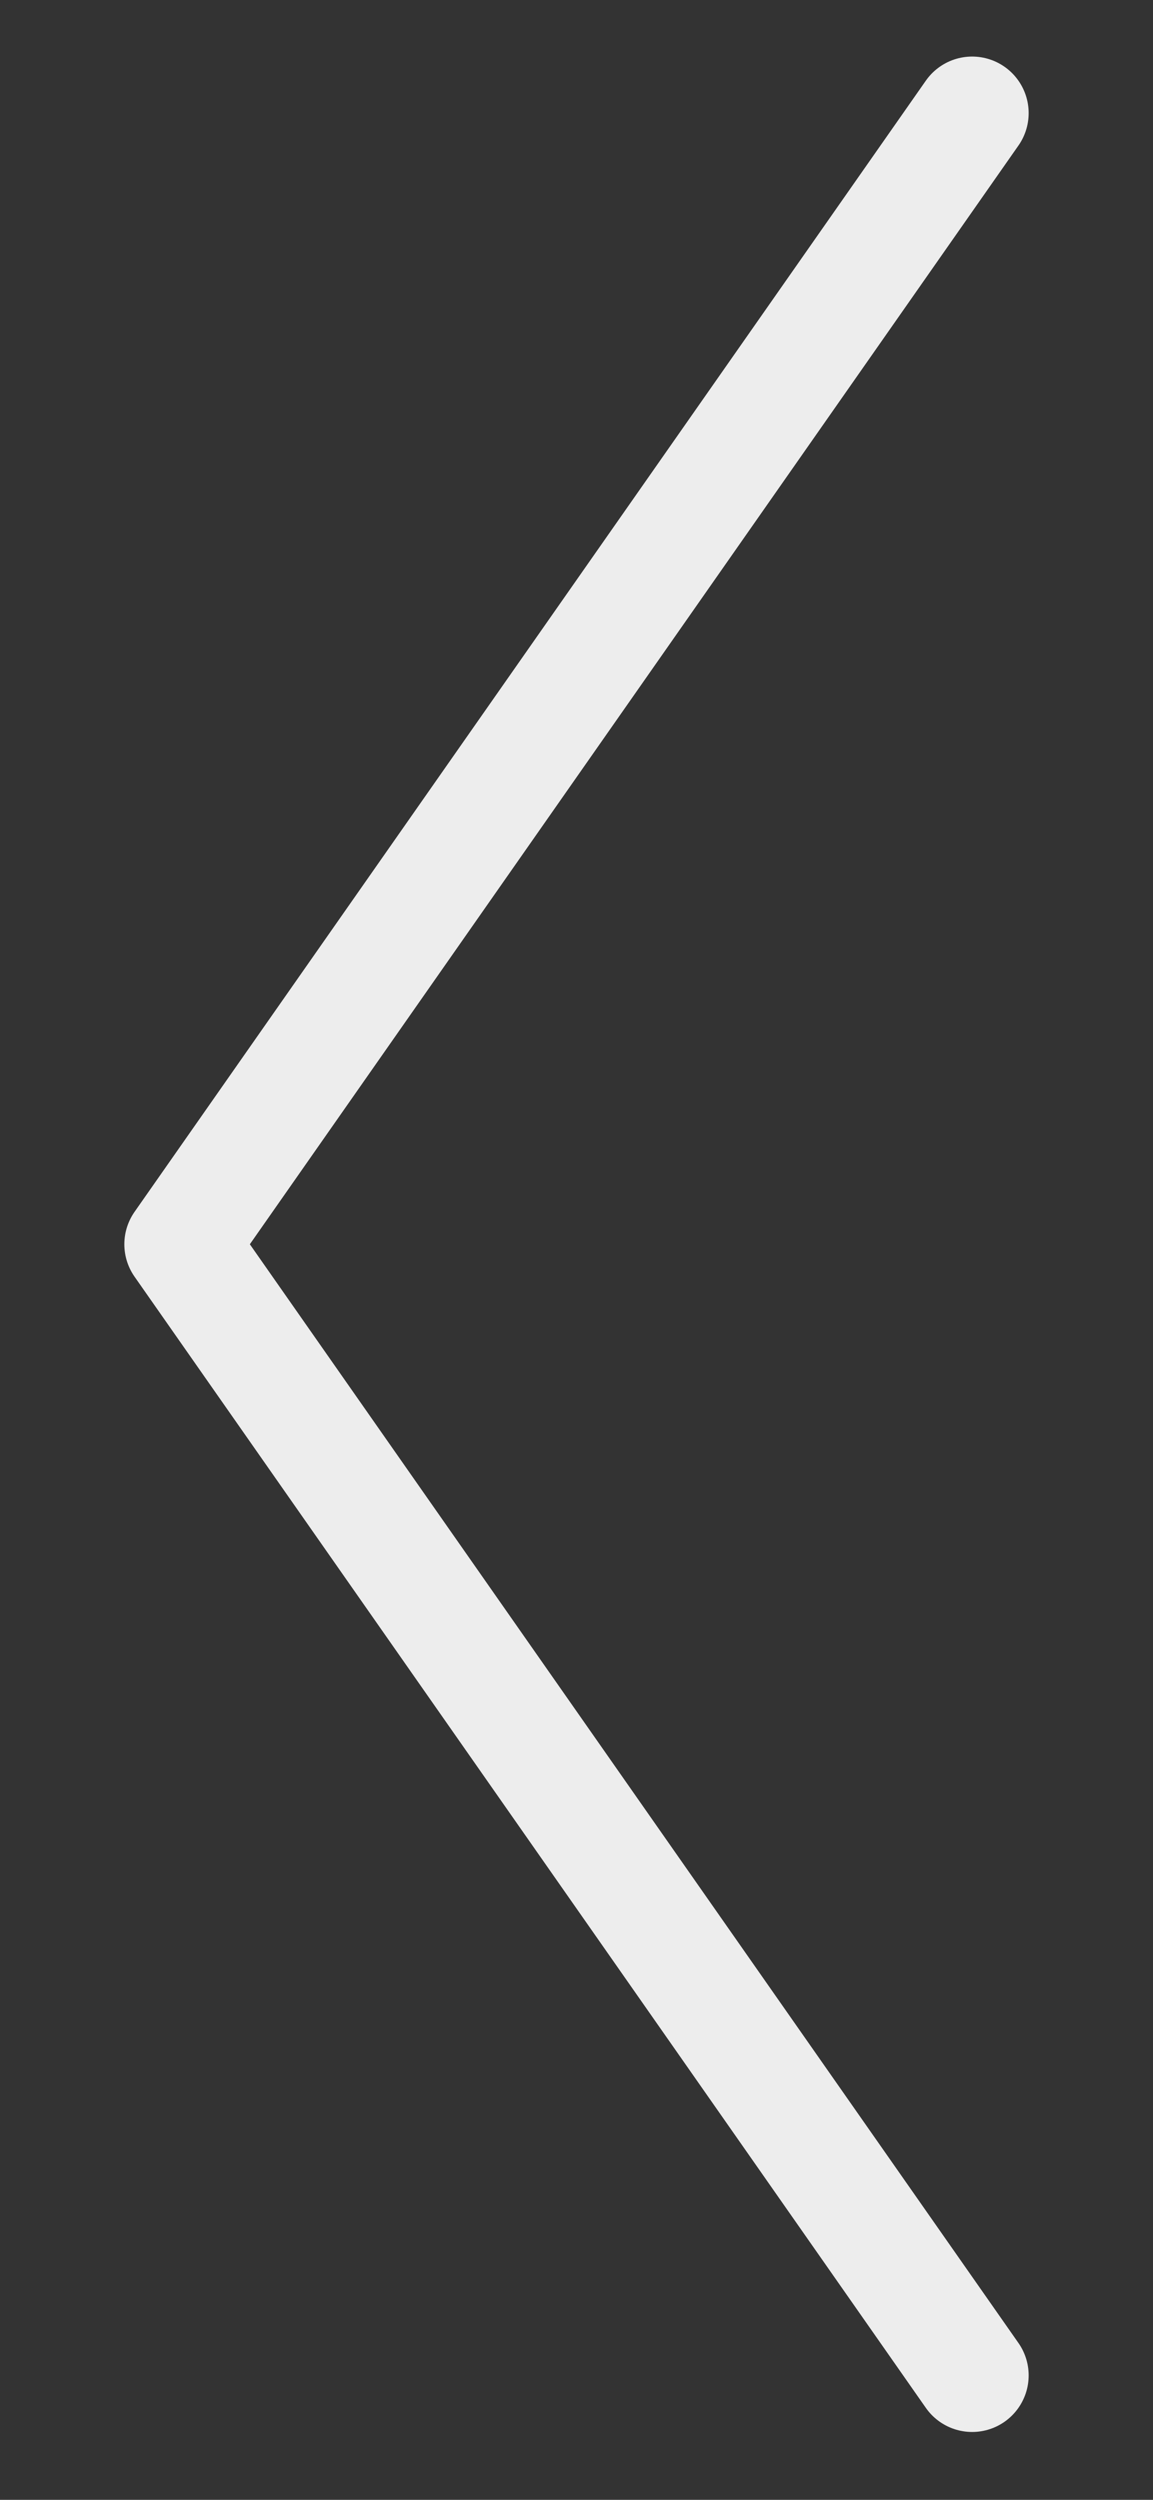 <?xml version="1.0" encoding="utf-8"?>
<!-- Generator: Adobe Illustrator 19.0.0, SVG Export Plug-In . SVG Version: 6.00 Build 0)  -->
<svg version="1.1" id="Слой_1" xmlns="http://www.w3.org/2000/svg" xmlns:xlink="http://www.w3.org/1999/xlink" x="0px" y="0px"
	 viewBox="-136 131.4 10.2 22.1" style="enable-background:new -136 131.4 10.2 22.1;" xml:space="preserve">
<rect x="-136" y="131.4" width="10.2" height="22.1" fill="#333333" stroke="none"/>
<style type="text/css">
	.st0{fill:none;stroke:#EDEDED;stroke-linecap:round;stroke-linejoin:round;stroke-miterlimit:10;}
</style>
<polyline id="XMLID_316_" class="st0" points="-127.4,132.4 -134.4,142.4 -127.4,152.4 "/>
</svg>
